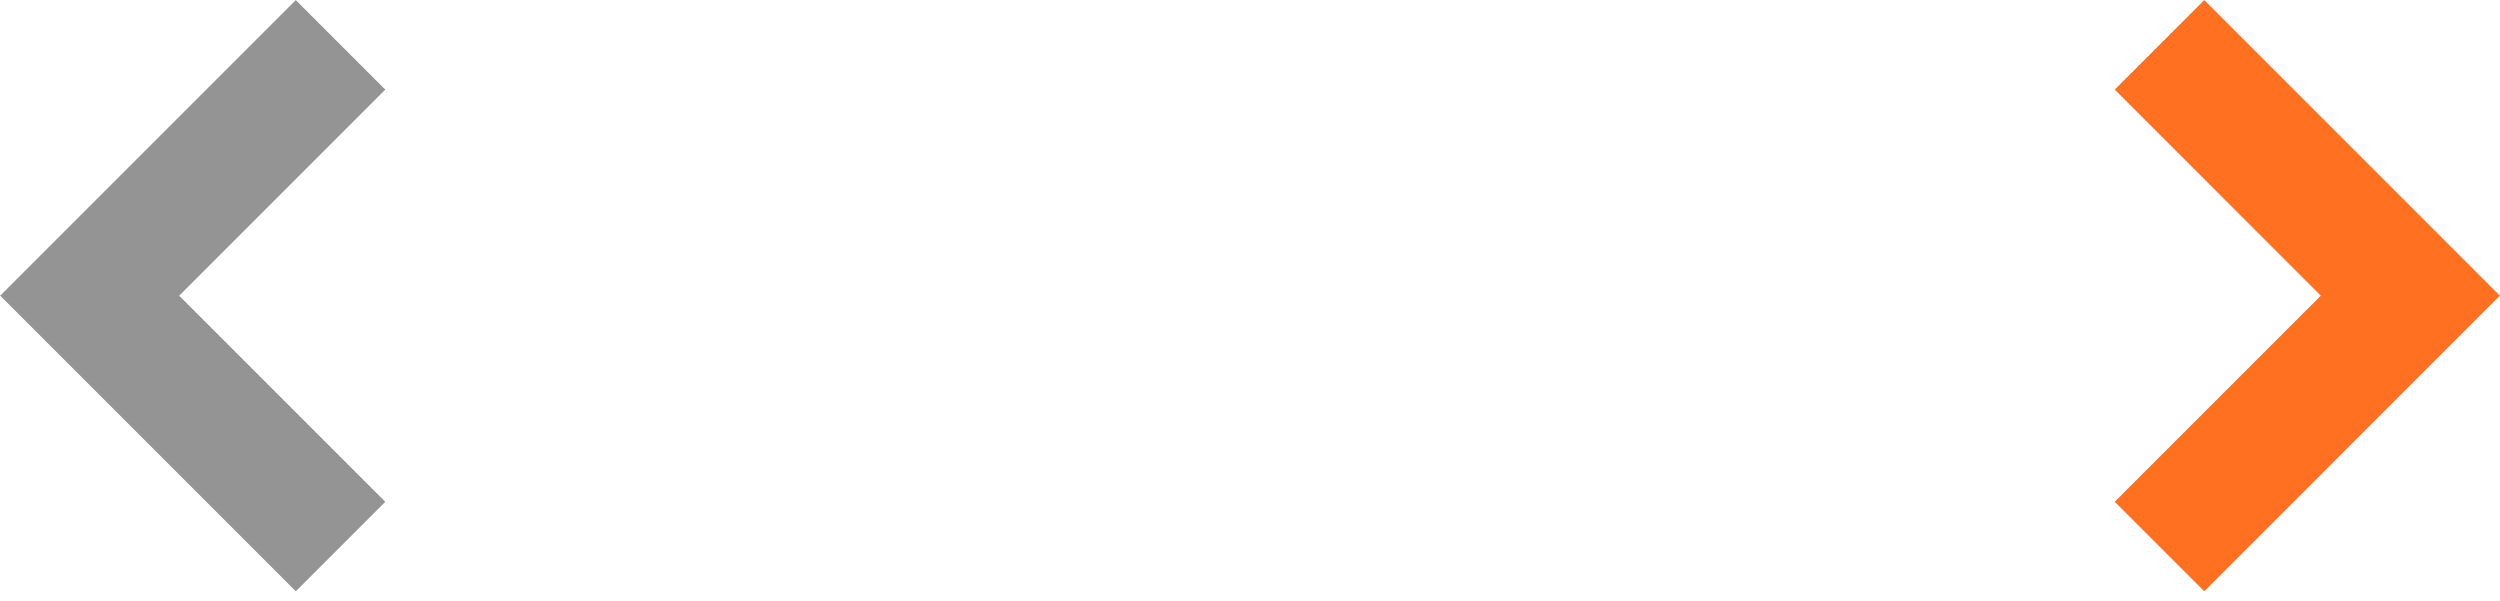 <svg width="79" height="19" viewBox="0 0 79 19" fill="none" xmlns="http://www.w3.org/2000/svg">
<path d="M10.761 17.271L2.834 9.344L10.761 1.417" stroke="#949494" stroke-width="4"/>
<path d="M68.24 17.271L76.166 9.344L68.24 1.417" stroke="#FF7020" stroke-width="4"/>
</svg>
